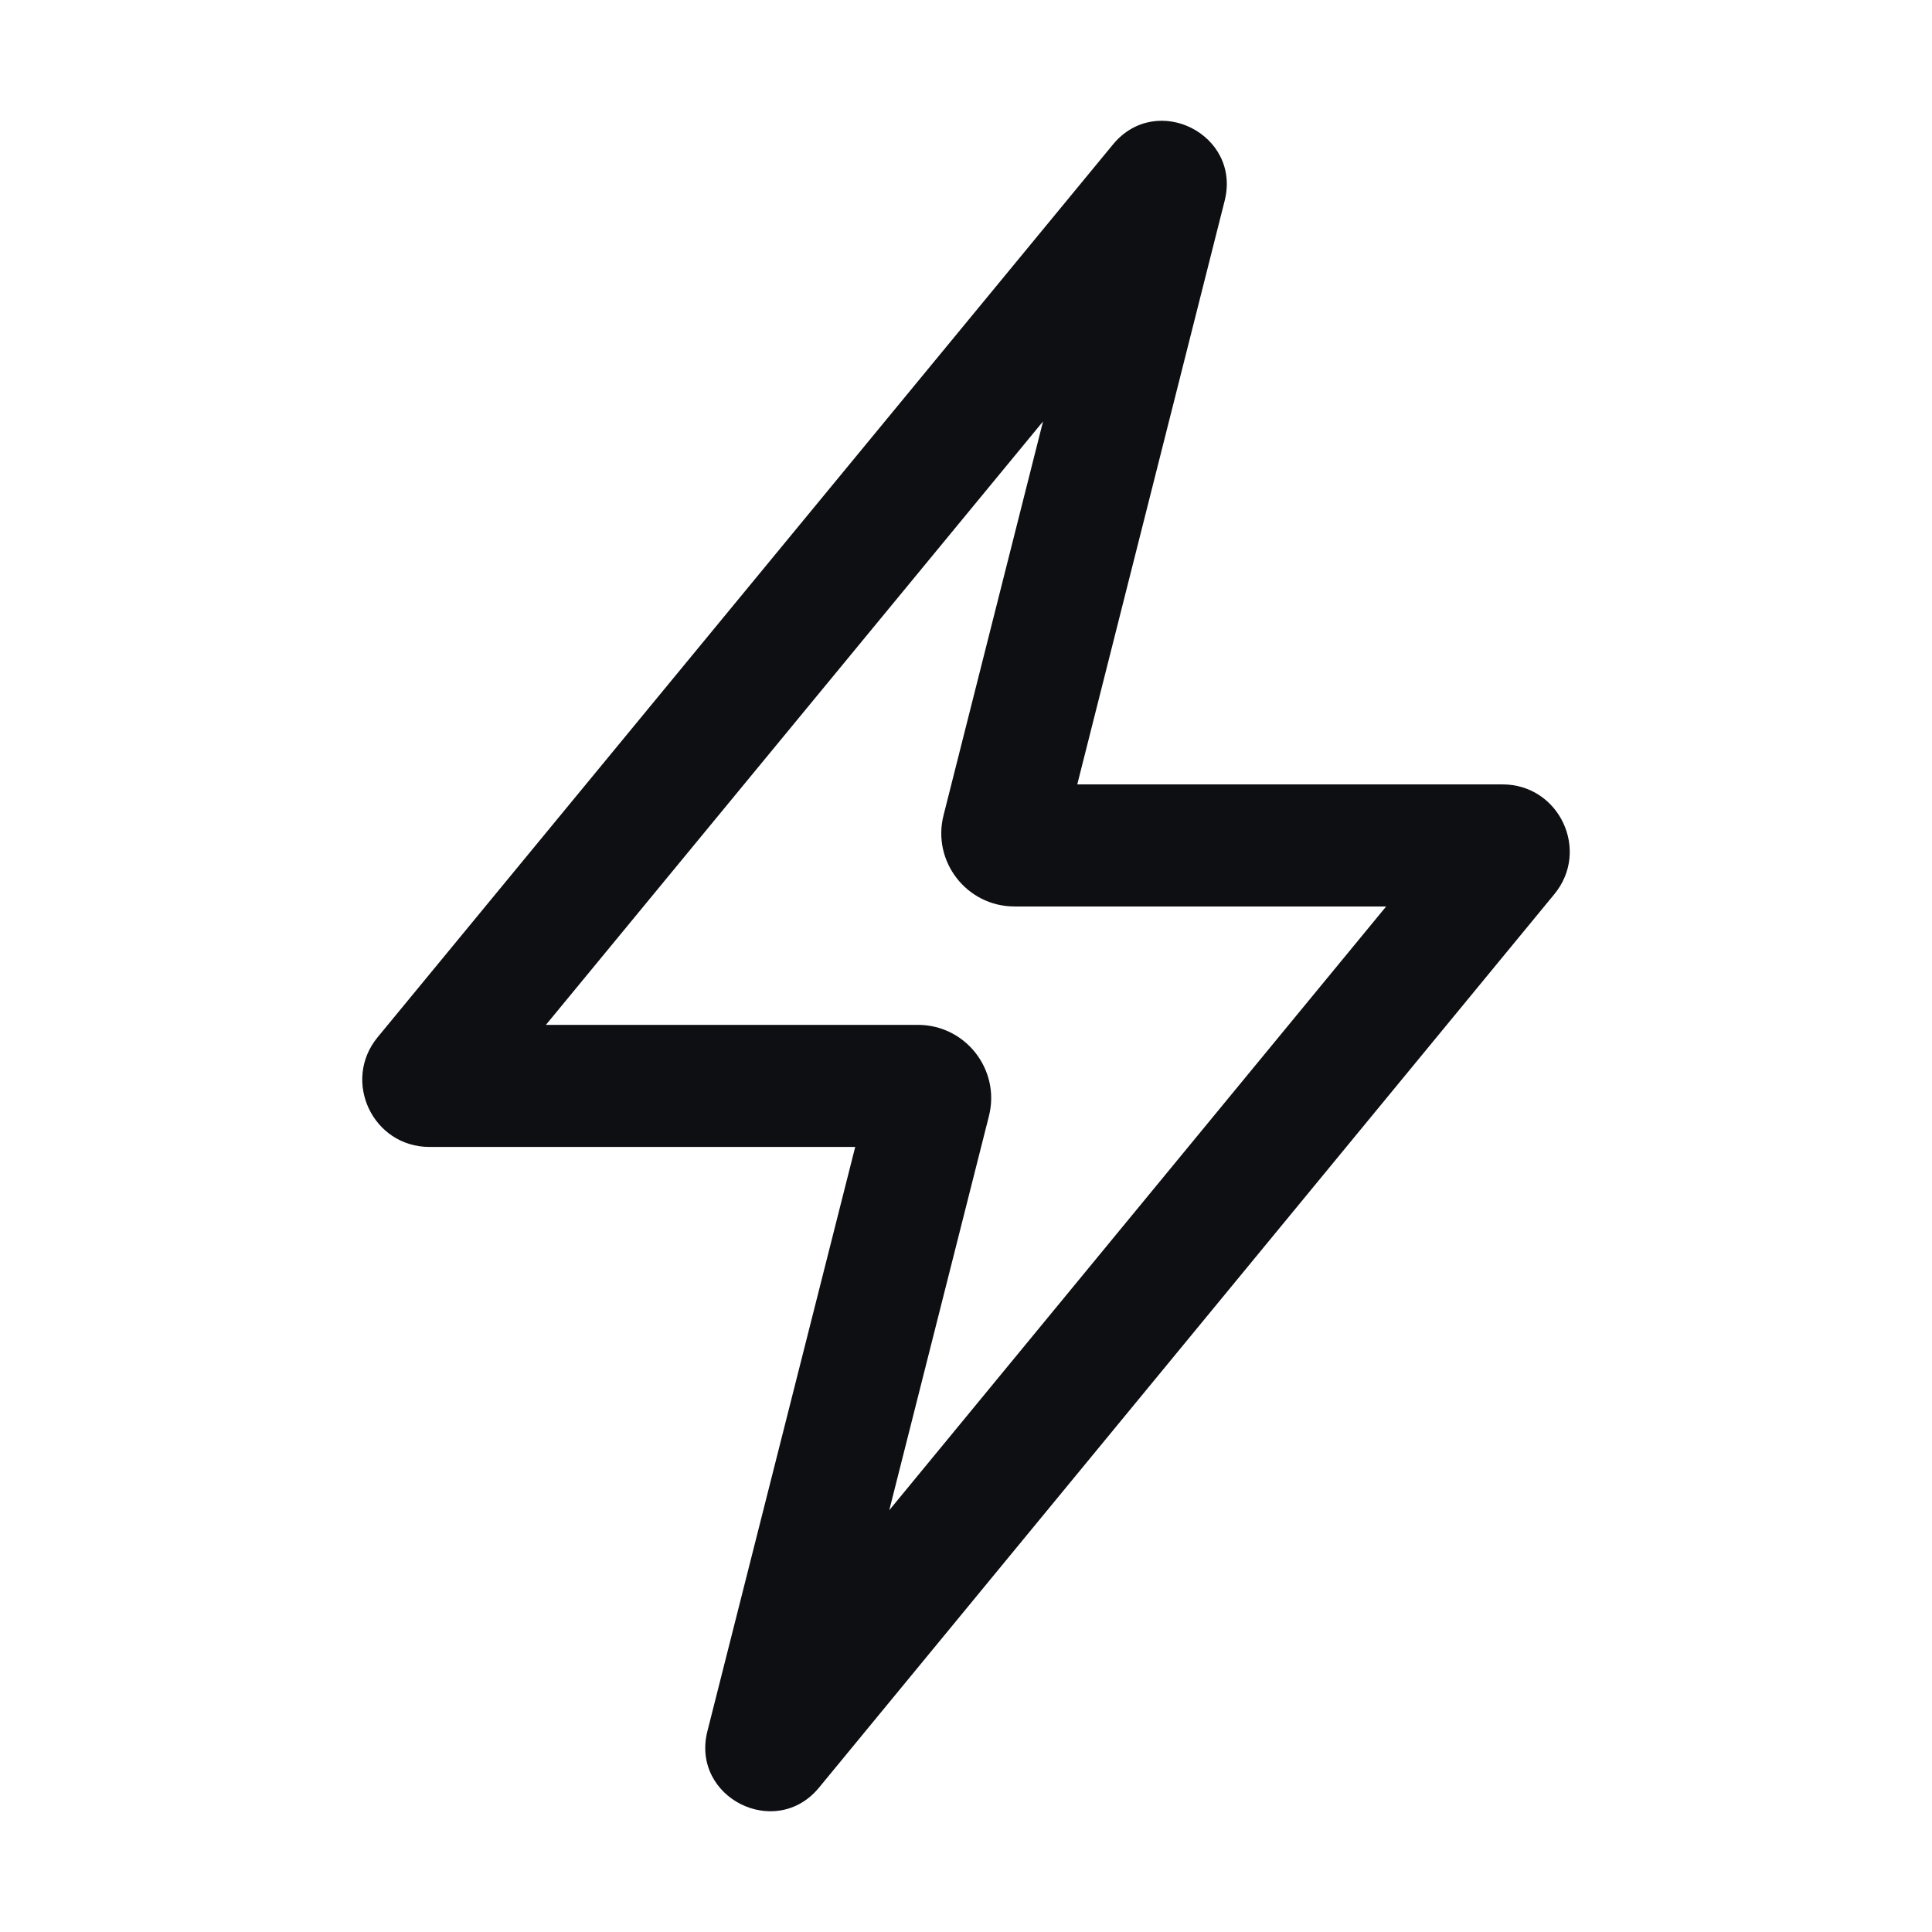 <svg width="32" height="32" viewBox="0 0 32 32" fill="none" xmlns="http://www.w3.org/2000/svg">
<path fill-rule="evenodd" clip-rule="evenodd" d="M18.435 2.392C19.156 1.518 20.562 2.228 20.284 3.326L17.843 12.992H24.886C25.825 12.992 26.342 14.085 25.745 14.81L13.566 29.608C12.846 30.483 11.439 29.772 11.717 28.673L14.165 18.997H7.114C6.174 18.997 5.658 17.904 6.256 17.178L18.435 2.392ZM17.276 6.98L9.042 16.975H15.203C15.994 16.975 16.573 17.719 16.38 18.485L14.729 25.014L22.959 15.014H16.804C16.014 15.014 15.434 14.27 15.628 13.504L17.276 6.98Z" fill="#0D0F13"/>
</svg>
